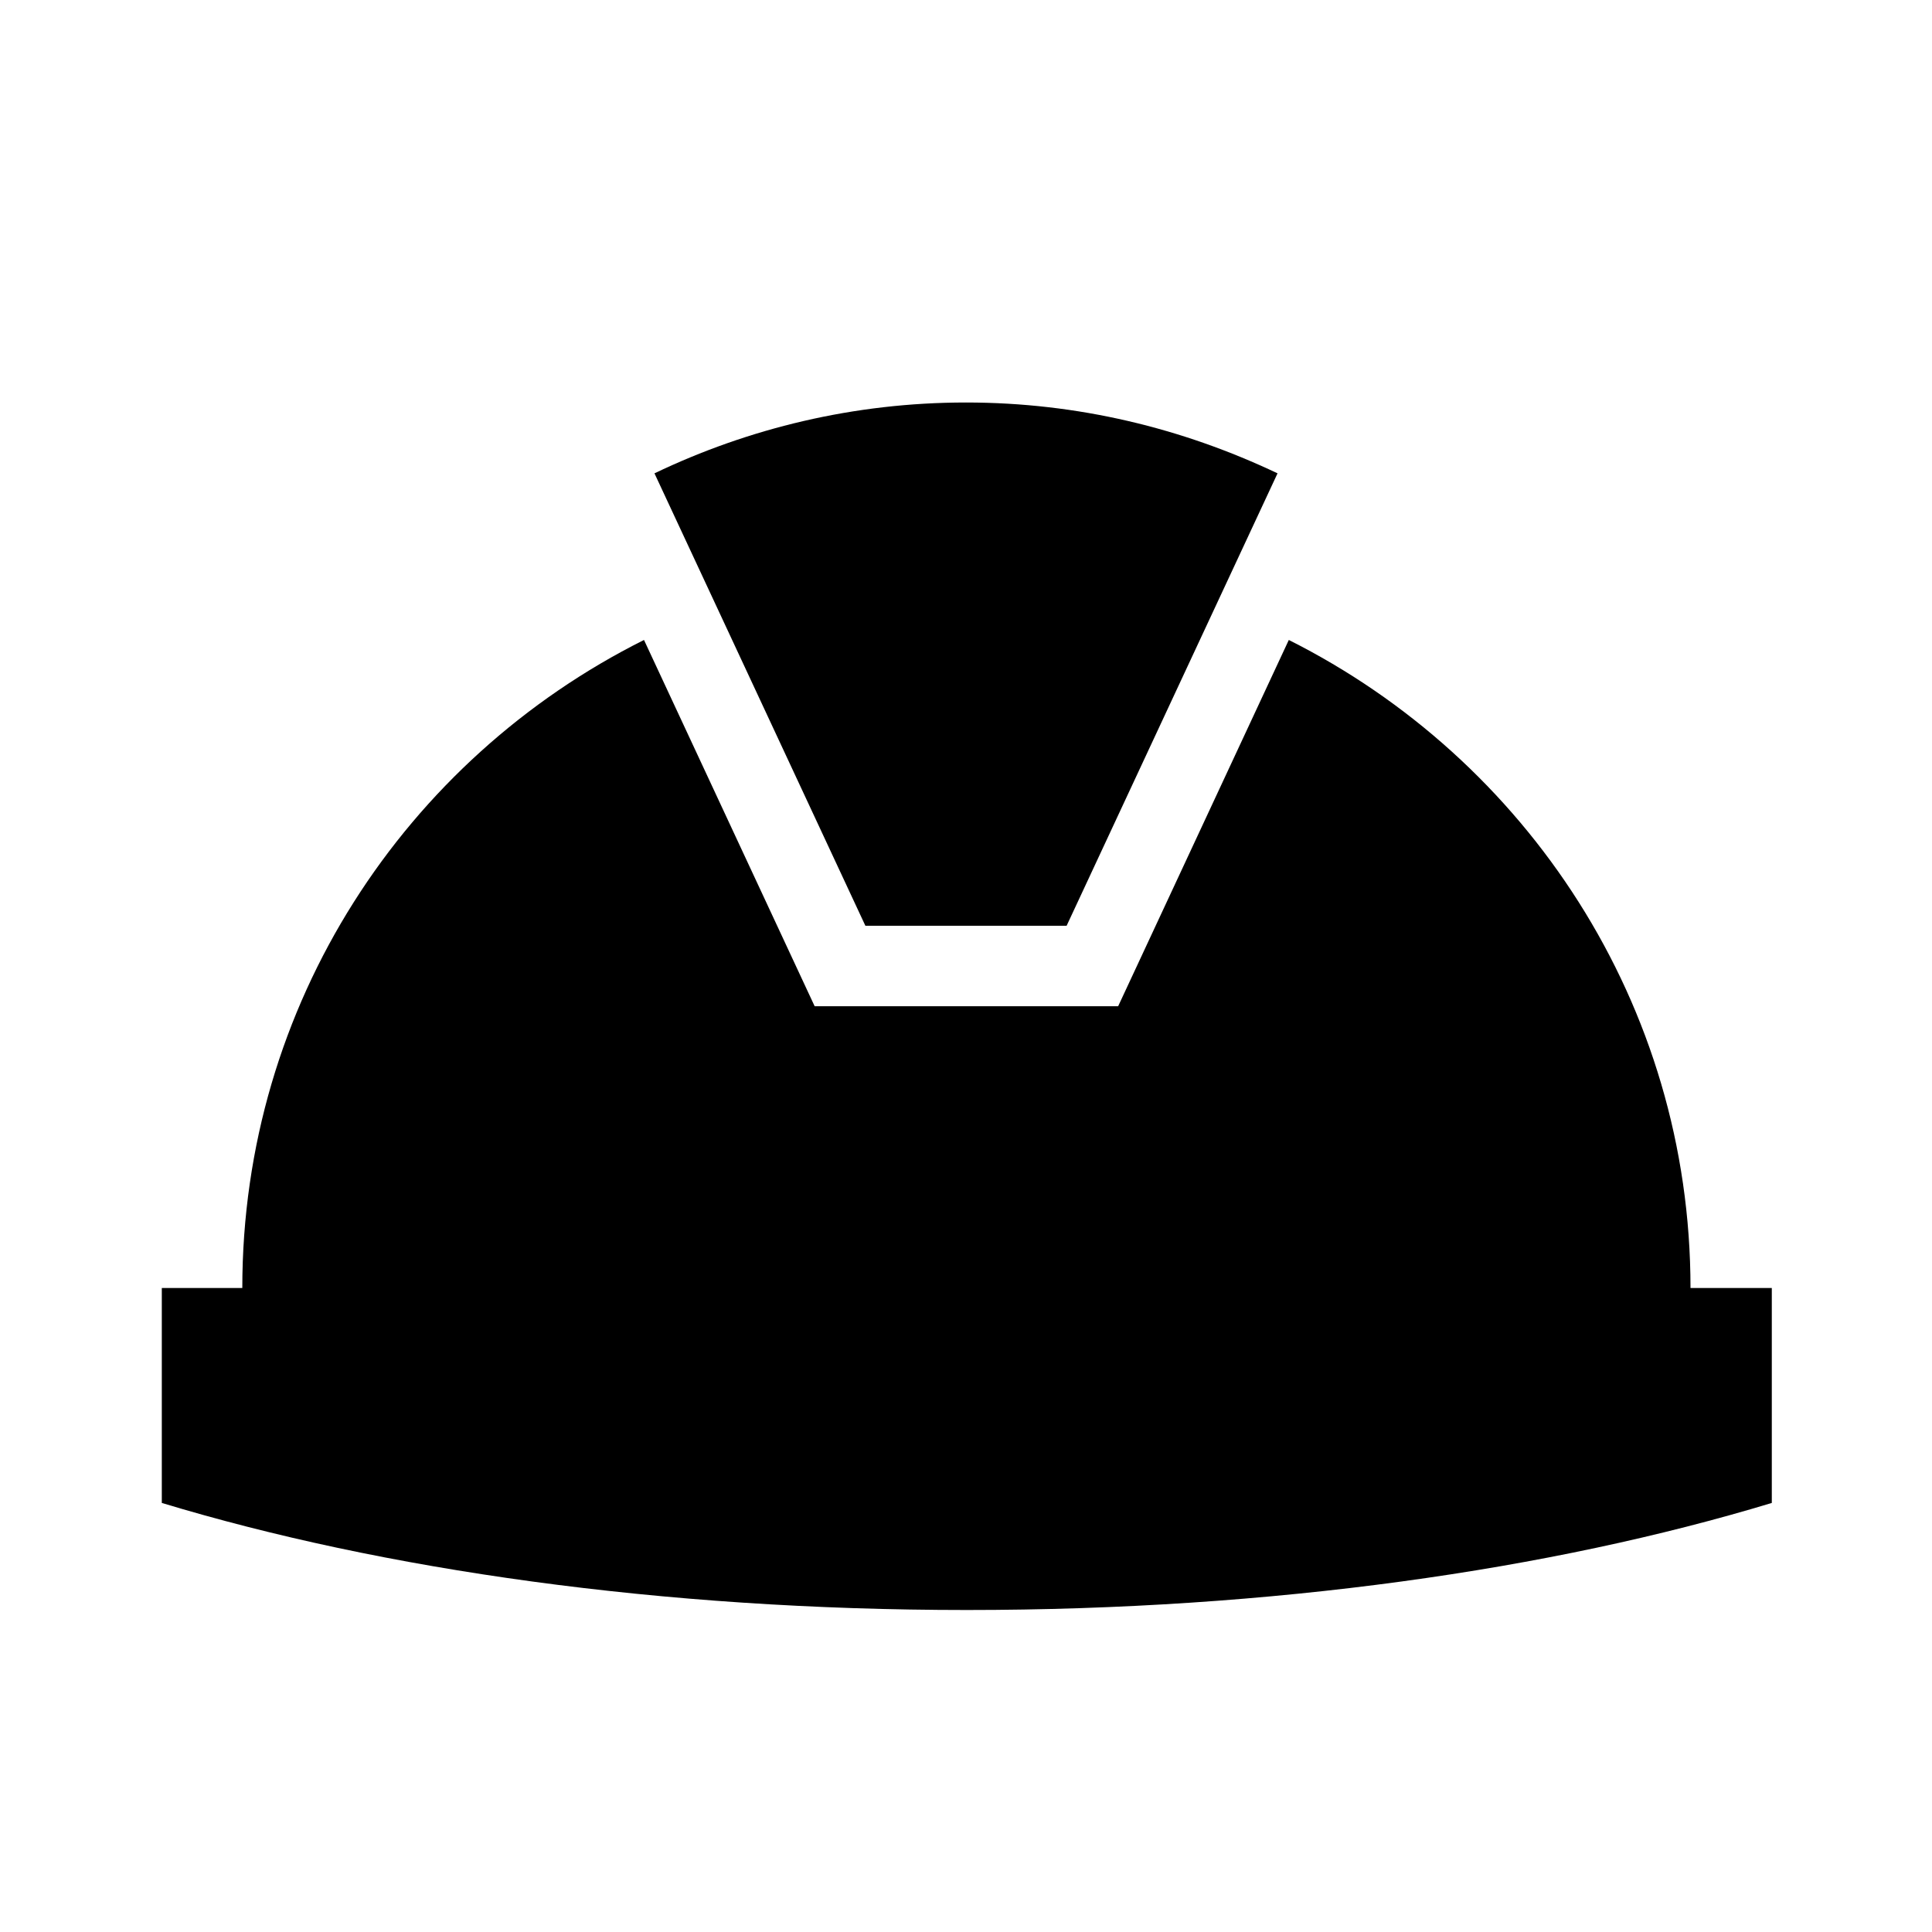 <svg xmlns="http://www.w3.org/2000/svg" width="24" height="24" fill="currentColor" viewBox="0 0 24 24">
  <path d="M10.75 11.5 8.13 5.88C9.3 5.32 10.61 5 12 5s2.69.32 3.87.88l-2.62 5.62h-2.5ZM21 16c0-3.53-2.04-6.57-4.99-8.05l-2.12 4.55h-3.77L8 7.95C5.04 9.43 3.01 12.47 3.01 16h-1v2.67c2.74.83 6.2 1.33 10 1.33s7.26-.5 10-1.33V16H21Z"/>
</svg>
